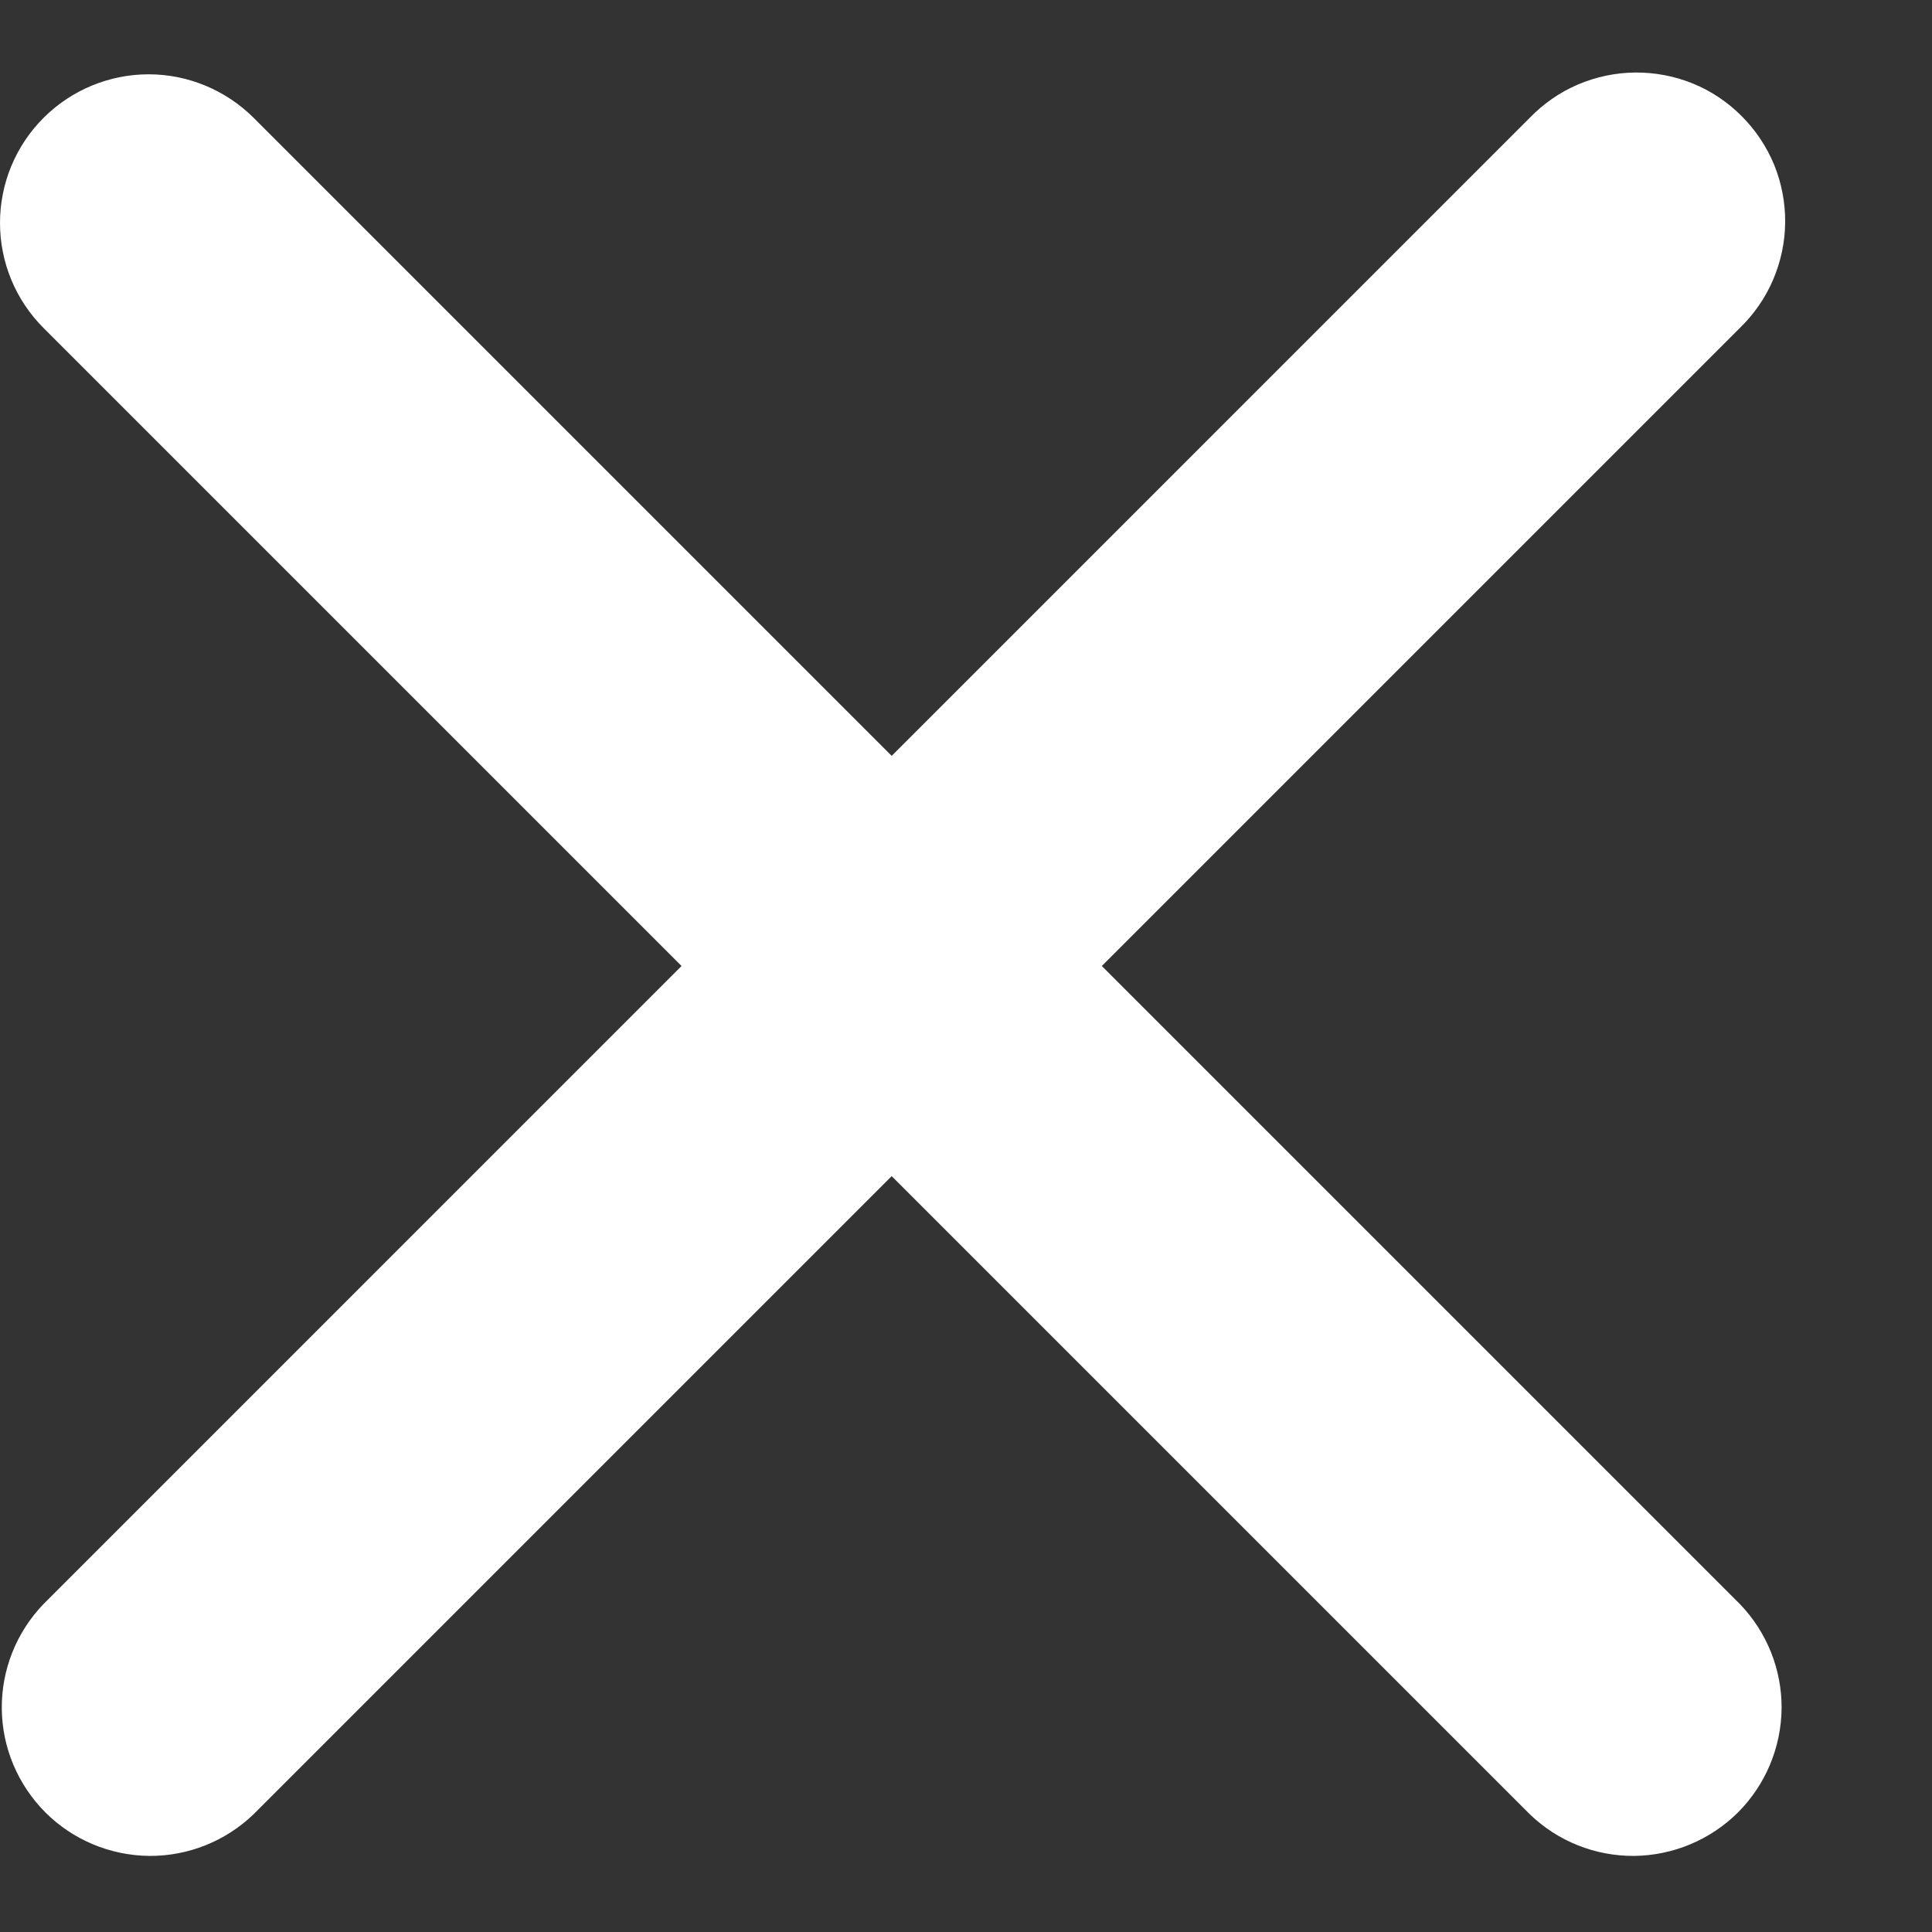 <svg width="13" height="13" viewBox="0 0 13 13" fill="none" xmlns="http://www.w3.org/2000/svg">
<rect x="0" y="0" width="13" height="13" fill="#333333" stroke="none"/>
<path fill-rule="evenodd" clip-rule="evenodd" d="M0.293 0.793C0.48 0.606 0.735 0.5 1 0.5C1.265 0.5 1.519 0.606 1.707 0.793L6 5.086L10.293 0.793C10.385 0.698 10.495 0.621 10.617 0.569C10.739 0.517 10.871 0.489 11.003 0.488C11.136 0.487 11.268 0.512 11.391 0.562C11.514 0.612 11.625 0.687 11.719 0.781C11.813 0.875 11.887 0.986 11.938 1.109C11.988 1.232 12.013 1.364 12.012 1.496C12.011 1.629 11.983 1.76 11.931 1.882C11.879 2.004 11.802 2.115 11.707 2.207L7.414 6.5L11.707 10.793C11.889 10.982 11.99 11.234 11.988 11.496C11.985 11.759 11.88 12.009 11.695 12.195C11.509 12.38 11.258 12.485 10.996 12.488C10.734 12.49 10.481 12.389 10.293 12.207L6 7.914L1.707 12.207C1.518 12.389 1.266 12.49 1.003 12.488C0.741 12.485 0.49 12.38 0.305 12.195C0.12 12.009 0.014 11.759 0.012 11.496C0.01 11.234 0.111 10.982 0.293 10.793L4.586 6.5L0.293 2.207C0.105 2.019 0 1.765 0 1.5C0 1.235 0.105 0.981 0.293 0.793Z" fill="white"/>
</svg>
